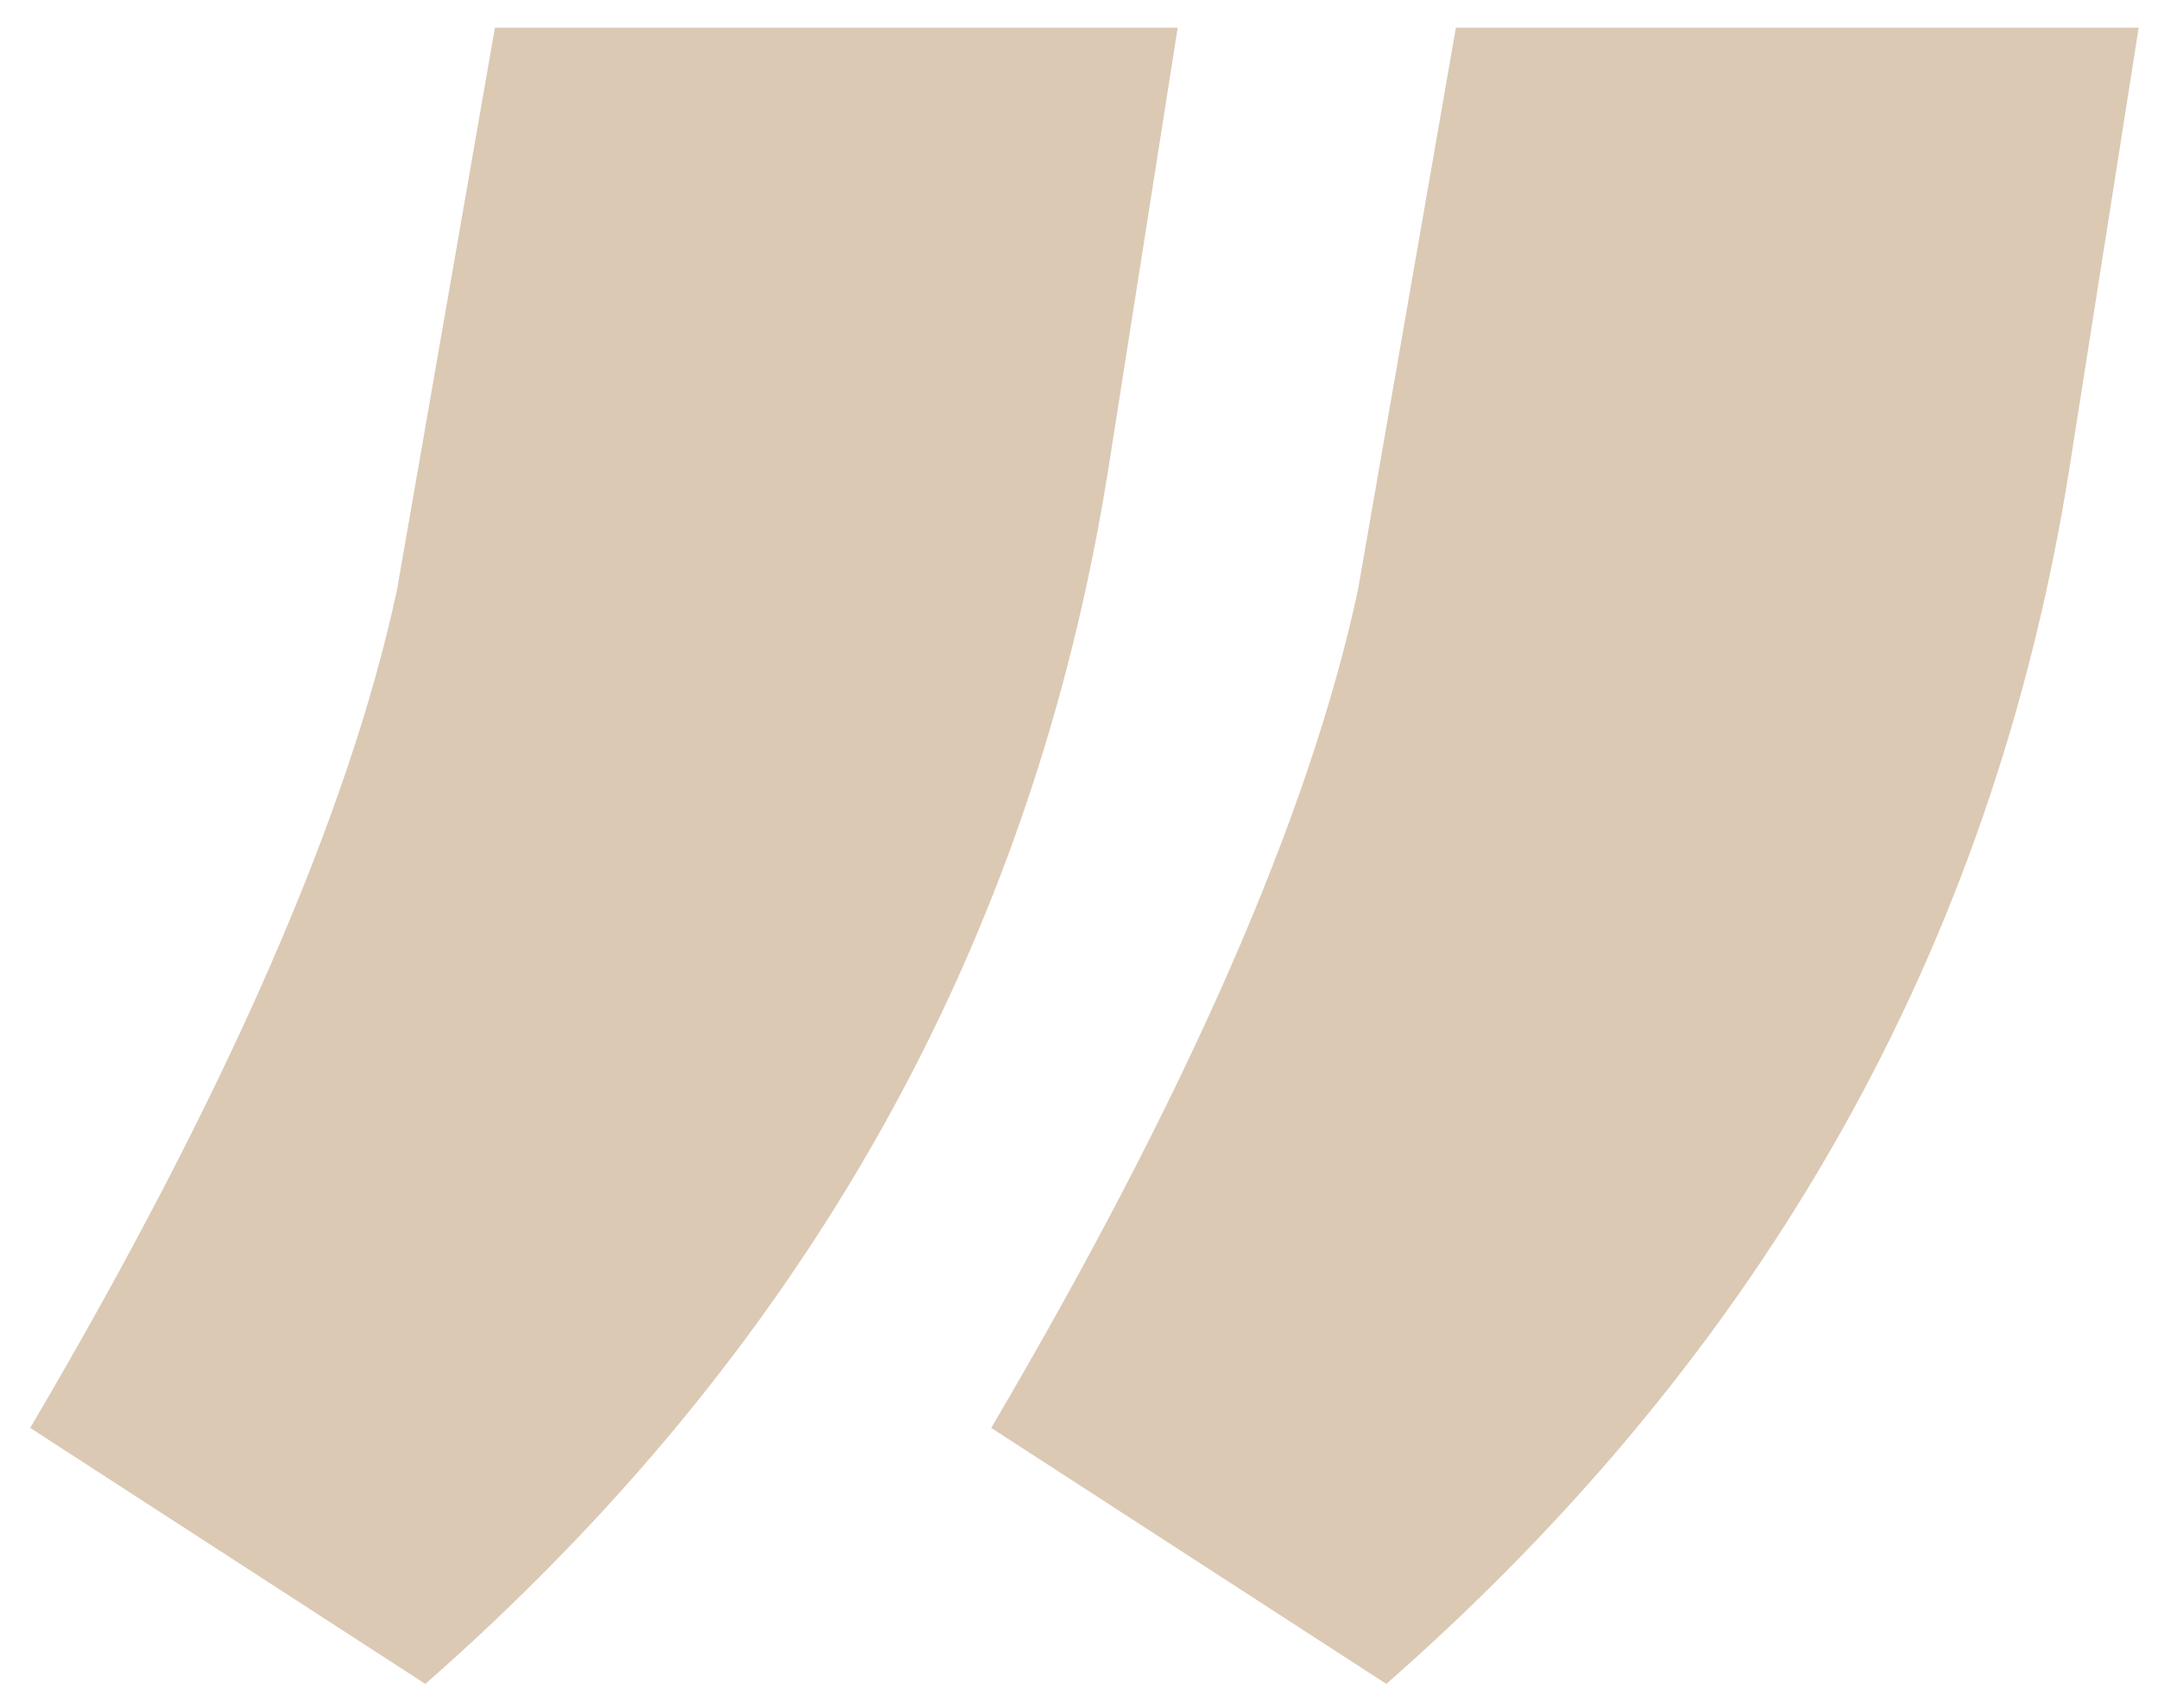 <svg width="48" height="38" viewBox="0 0 48 38" fill="none" xmlns="http://www.w3.org/2000/svg">
<path opacity="0.3" d="M30.836 37.461L22.047 31.766C26.406 24.359 29.125 18.148 30.203 13.133L32.383 0.617L47.57 0.617L46.023 10.461C44.336 21.055 39.273 30.055 30.836 37.461ZM9.461 37.461L0.672 31.766C5.031 24.359 7.75 18.148 8.828 13.133L11.008 0.617L26.195 0.617L24.648 10.461C22.961 21.055 17.898 30.055 9.461 37.461Z" fill="#854A04"/>
</svg>
